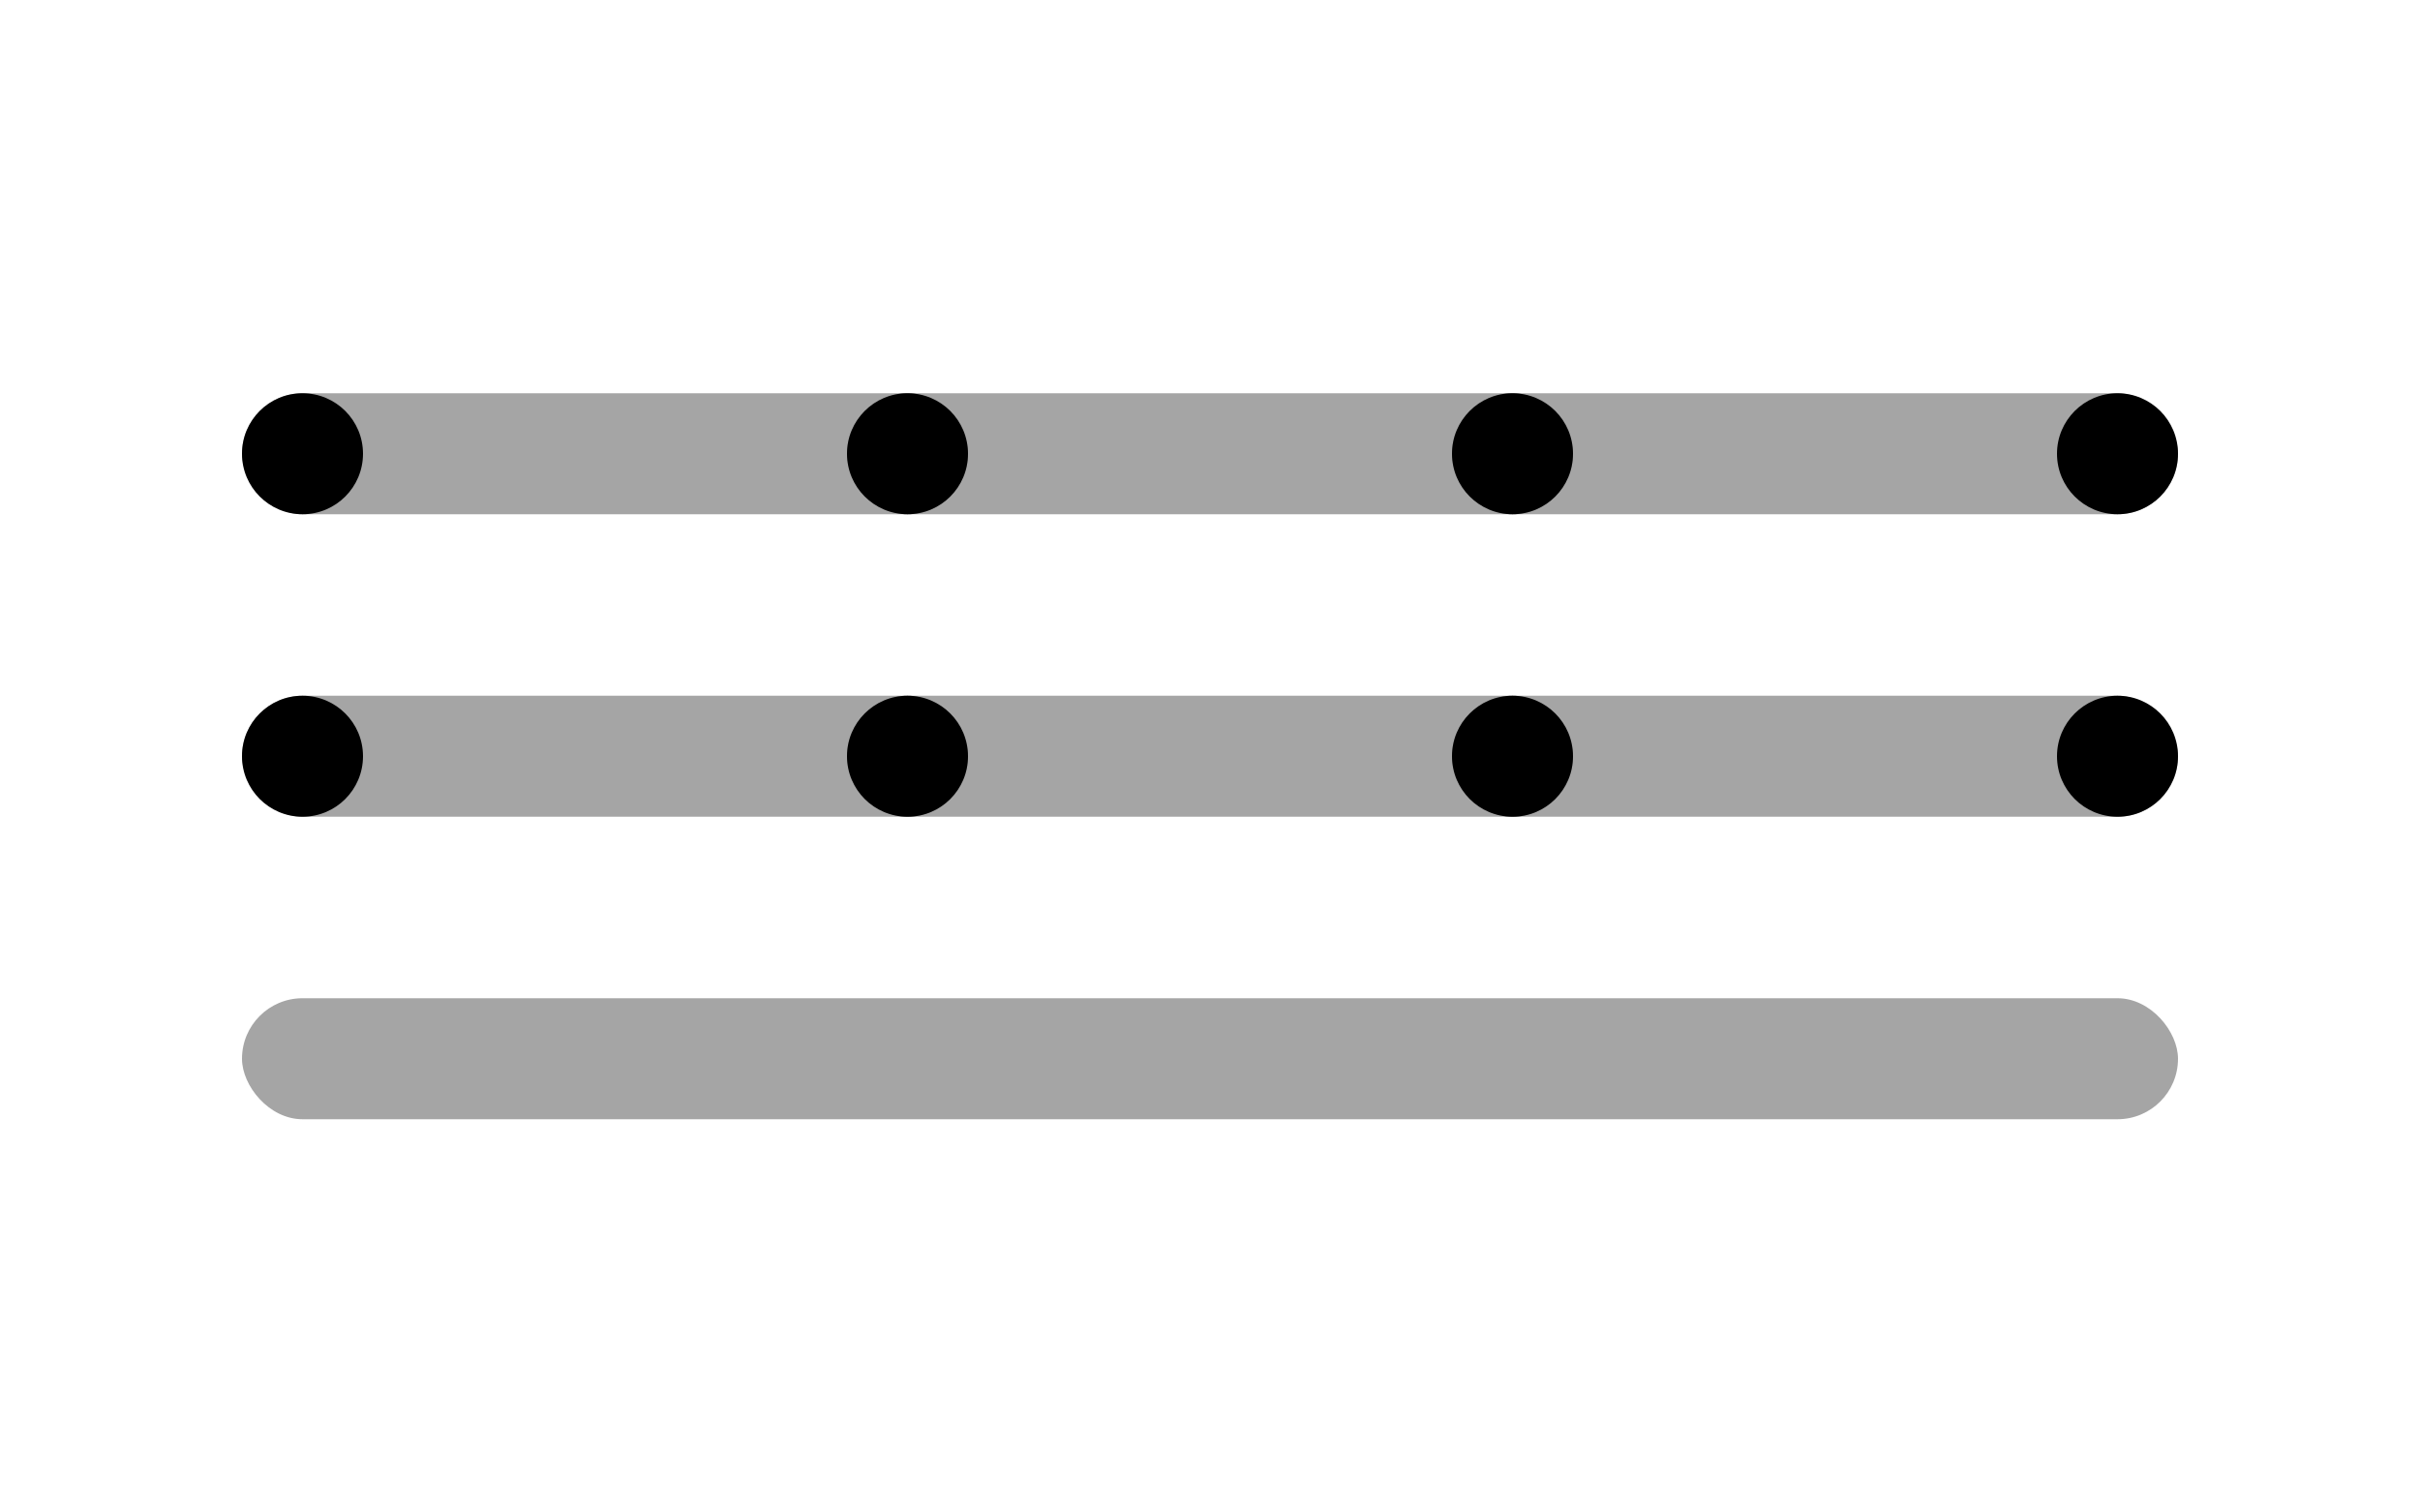 <?xml version="1.0" encoding="UTF-8" standalone="no"?>
<!-- Created with Inkscape (http://www.inkscape.org/) -->

<svg
   xmlns:dc="http://purl.org/dc/elements/1.1/"
   xmlns:cc="http://creativecommons.org/ns#"
   xmlns:rdf="http://www.w3.org/1999/02/22-rdf-syntax-ns#"
   xmlns:svg="http://www.w3.org/2000/svg"
   xmlns="http://www.w3.org/2000/svg"
   xmlns:sodipodi="http://sodipodi.sourceforge.net/DTD/sodipodi-0.dtd"
   xmlns:inkscape="http://www.inkscape.org/namespaces/inkscape"
   width="800"
   height="500"
   id="svg2"
   version="1.1"
   inkscape:version="0.48.2 r9819"
   sodipodi:docname="damoclockSVG2.svgz">
  <defs
     id="defs4" />
  <sodipodi:namedview
     id="namedview3185"
     pagecolor="#ffffff"
     bordercolor="#666666"
     borderopacity="1.0"
     inkscape:pageopacity="0.0"
     inkscape:pageshadow="2"
     inkscape:zoom="1.4142136"
     inkscape:cx="374.00871"
     inkscape:cy="300.21769"
     inkscape:document-units="px"
     inkscape:current-layer="svg2"
     showgrid="true"
     inkscape:showpageshadow="false"
     showguides="true"
     inkscape:guide-bbox="true"
     inkscape:window-width="1268"
     inkscape:window-height="772"
     inkscape:window-x="20"
     inkscape:window-y="104"
     inkscape:window-maximized="0">
    <inkscape:grid
       type="xygrid"
       id="grid2985"
       empspacing="10"
       visible="true"
       enabled="true"
       snapvisiblegridlinesonly="true"
       dotted="true" />
    <sodipodi:guide
       orientation="1,0"
       position="400,510"
       id="guide2987" />
    <sodipodi:guide
       orientation="1,0"
       position="100,530"
       id="guide2991" />
    <sodipodi:guide
       orientation="1,0"
       position="700,550"
       id="guide2993" />
    <sodipodi:guide
       orientation="1,0"
       position="300,490"
       id="guide3013" />
    <sodipodi:guide
       orientation="1,0"
       position="500,440"
       id="guide3015" />
    <sodipodi:guide
       orientation="0,1"
       position="150,250"
       id="guide3183" />
  </sodipodi:namedview>
  <rect
     ry="20"
     rx="20"
     y="330"
     x="80"
     height="40"
     width="640"
     id="base"
     style="fill:#808080;fill-opacity:0.707;stroke:none" />
  <rect
     ry="20"
     rx="20"
     y="230"
     x="80"
     height="40"
     width="240"
     id="seg1"
     style="fill:#808080;fill-opacity:0.707;stroke:none" />
  <rect
     ry="20"
     rx="20"
     y="230"
     x="280"
     height="40"
     width="240"
     id="seg2"
     style="fill:#808080;fill-opacity:0.707;stroke:none" />
  <rect
     ry="20"
     rx="20"
     y="230"
     x="480"
     height="40"
     width="240"
     id="seg3"
     style="fill:#808080;fill-opacity:0.707;stroke:none" />
  <rect
     ry="20"
     rx="20"
     y="130"
     x="80"
     height="40"
     width="240"
     id="seg4"
     style="fill:#808080;fill-opacity:0.707;stroke:none" />
  <rect
     ry="20"
     rx="20"
     y="130"
     x="280"
     height="40"
     width="240"
     id="seg5"
     style="fill:#808080;fill-opacity:0.707;stroke:none" />
  <rect
     ry="20"
     rx="20"
     y="130"
     x="480"
     height="40"
     width="240"
     id="seg6"
     style="fill:#808080;fill-opacity:0.707;stroke:none" />
  <circle
     id="dot1"
     cx="100"
     cy="250"
     r="20"
     sodipodi:cx="100"
     sodipodi:cy="250"
     sodipodi:rx="20"
     sodipodi:ry="20" />
  <circle
     id="dot2"
     cx="300"
     cy="250"
     r="20"
     sodipodi:cx="300"
     sodipodi:cy="250"
     sodipodi:rx="20"
     sodipodi:ry="20" />
  <circle
     id="dot3"
     cx="500"
     cy="250"
     r="20"
     sodipodi:cx="500"
     sodipodi:cy="250"
     sodipodi:rx="20"
     sodipodi:ry="20" />
  <circle
     id="dot4"
     cx="700"
     cy="250"
     r="20"
     sodipodi:cx="700"
     sodipodi:cy="250"
     sodipodi:rx="20"
     sodipodi:ry="20" />
  <circle
     id="dot5"
     cx="100"
     cy="150"
     r="20"
     sodipodi:cx="100"
     sodipodi:cy="150"
     sodipodi:rx="20"
     sodipodi:ry="20" />
  <circle
     id="dot6"
     cx="300"
     cy="150"
     r="20"
     sodipodi:cx="300"
     sodipodi:cy="150"
     sodipodi:rx="20"
     sodipodi:ry="20" />
  <circle
     id="dot7"
     cx="500"
     cy="150"
     r="20"
     sodipodi:cx="500"
     sodipodi:cy="150"
     sodipodi:rx="20"
     sodipodi:ry="20" />
  <circle
     id="dot8"
     cx="700"
     cy="150"
     r="20"
     sodipodi:cx="700"
     sodipodi:cy="150"
     sodipodi:rx="20"
     sodipodi:ry="20" />
</svg>
